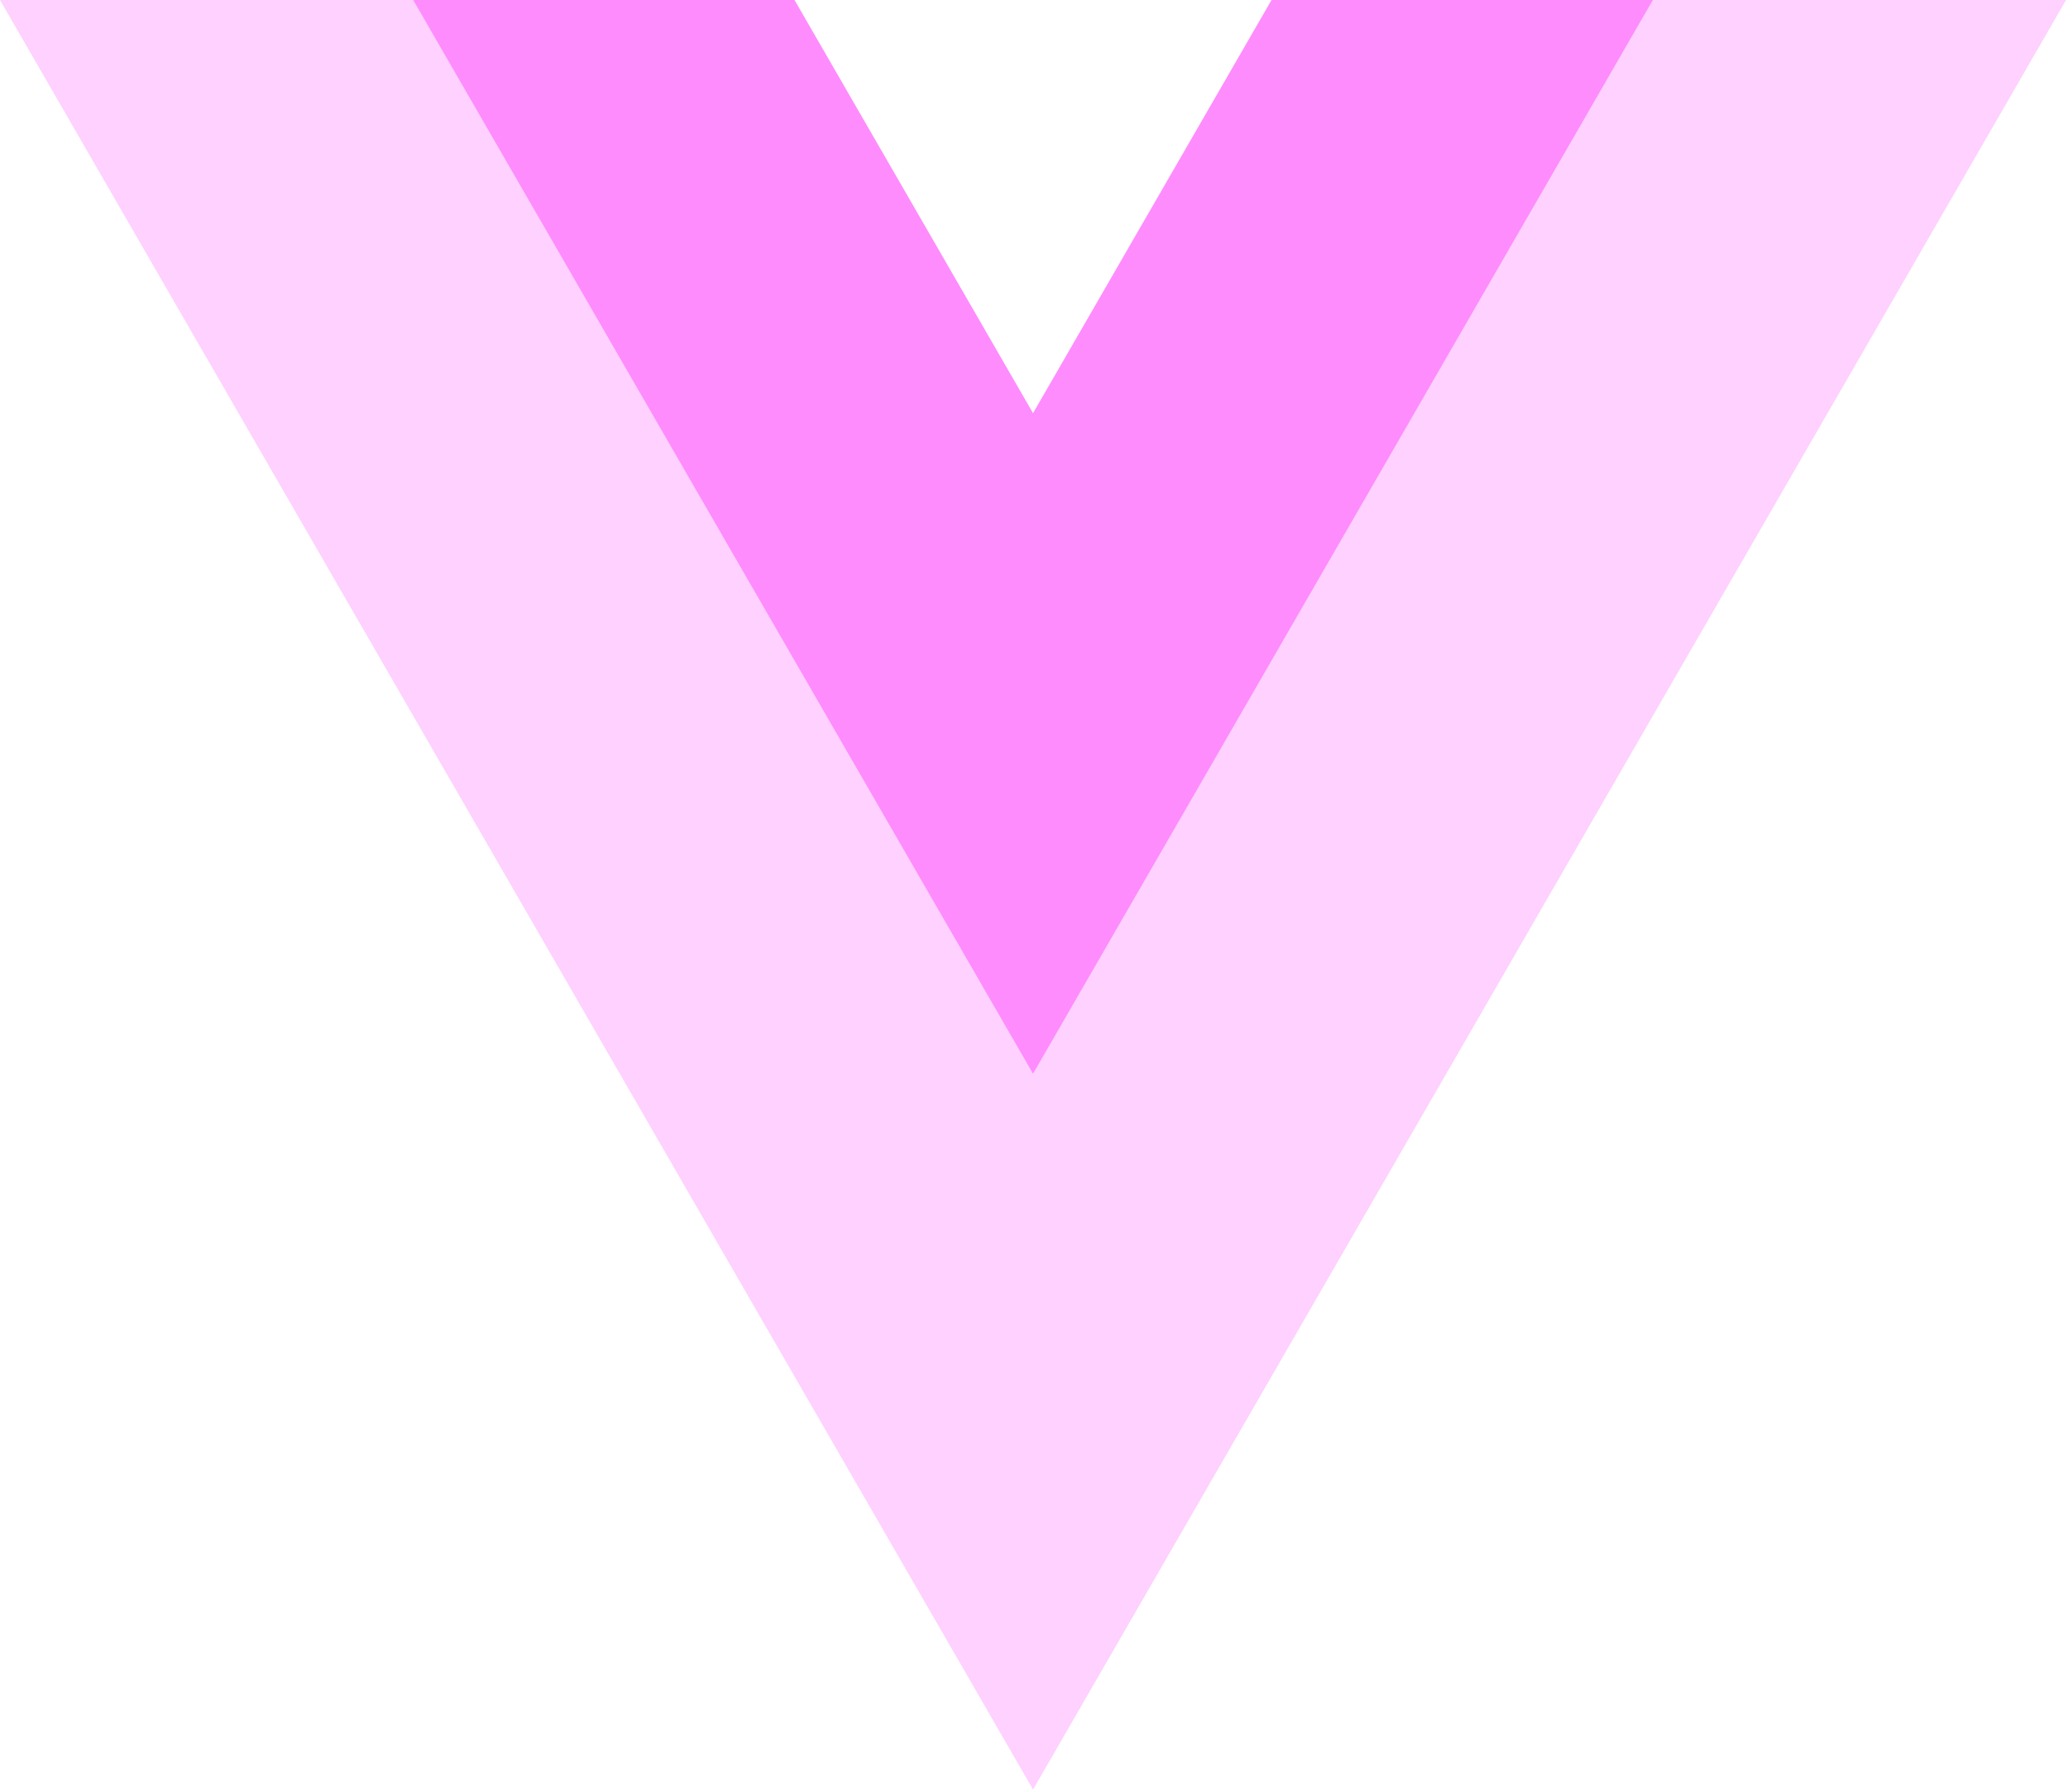 <svg  xmlns="http://www.w3.org/2000/svg" viewBox="0 0 262 227">
    <path d="M161.101 7.33846e-05L130.877 52.351L100.652 7.33846e-05H0L130.877 226.688L261.753 7.33846e-05H161.101Z" fill="rgba(254, 140, 253, .4)"></path>
    <path d="M161.101 7.44816e-05L130.877 52.351L100.652 7.44816e-05H52.351L130.877 136.01L209.403 7.44816e-05H161.101Z" fill="rgba(254, 140, 253, 1)"></path>
</svg>